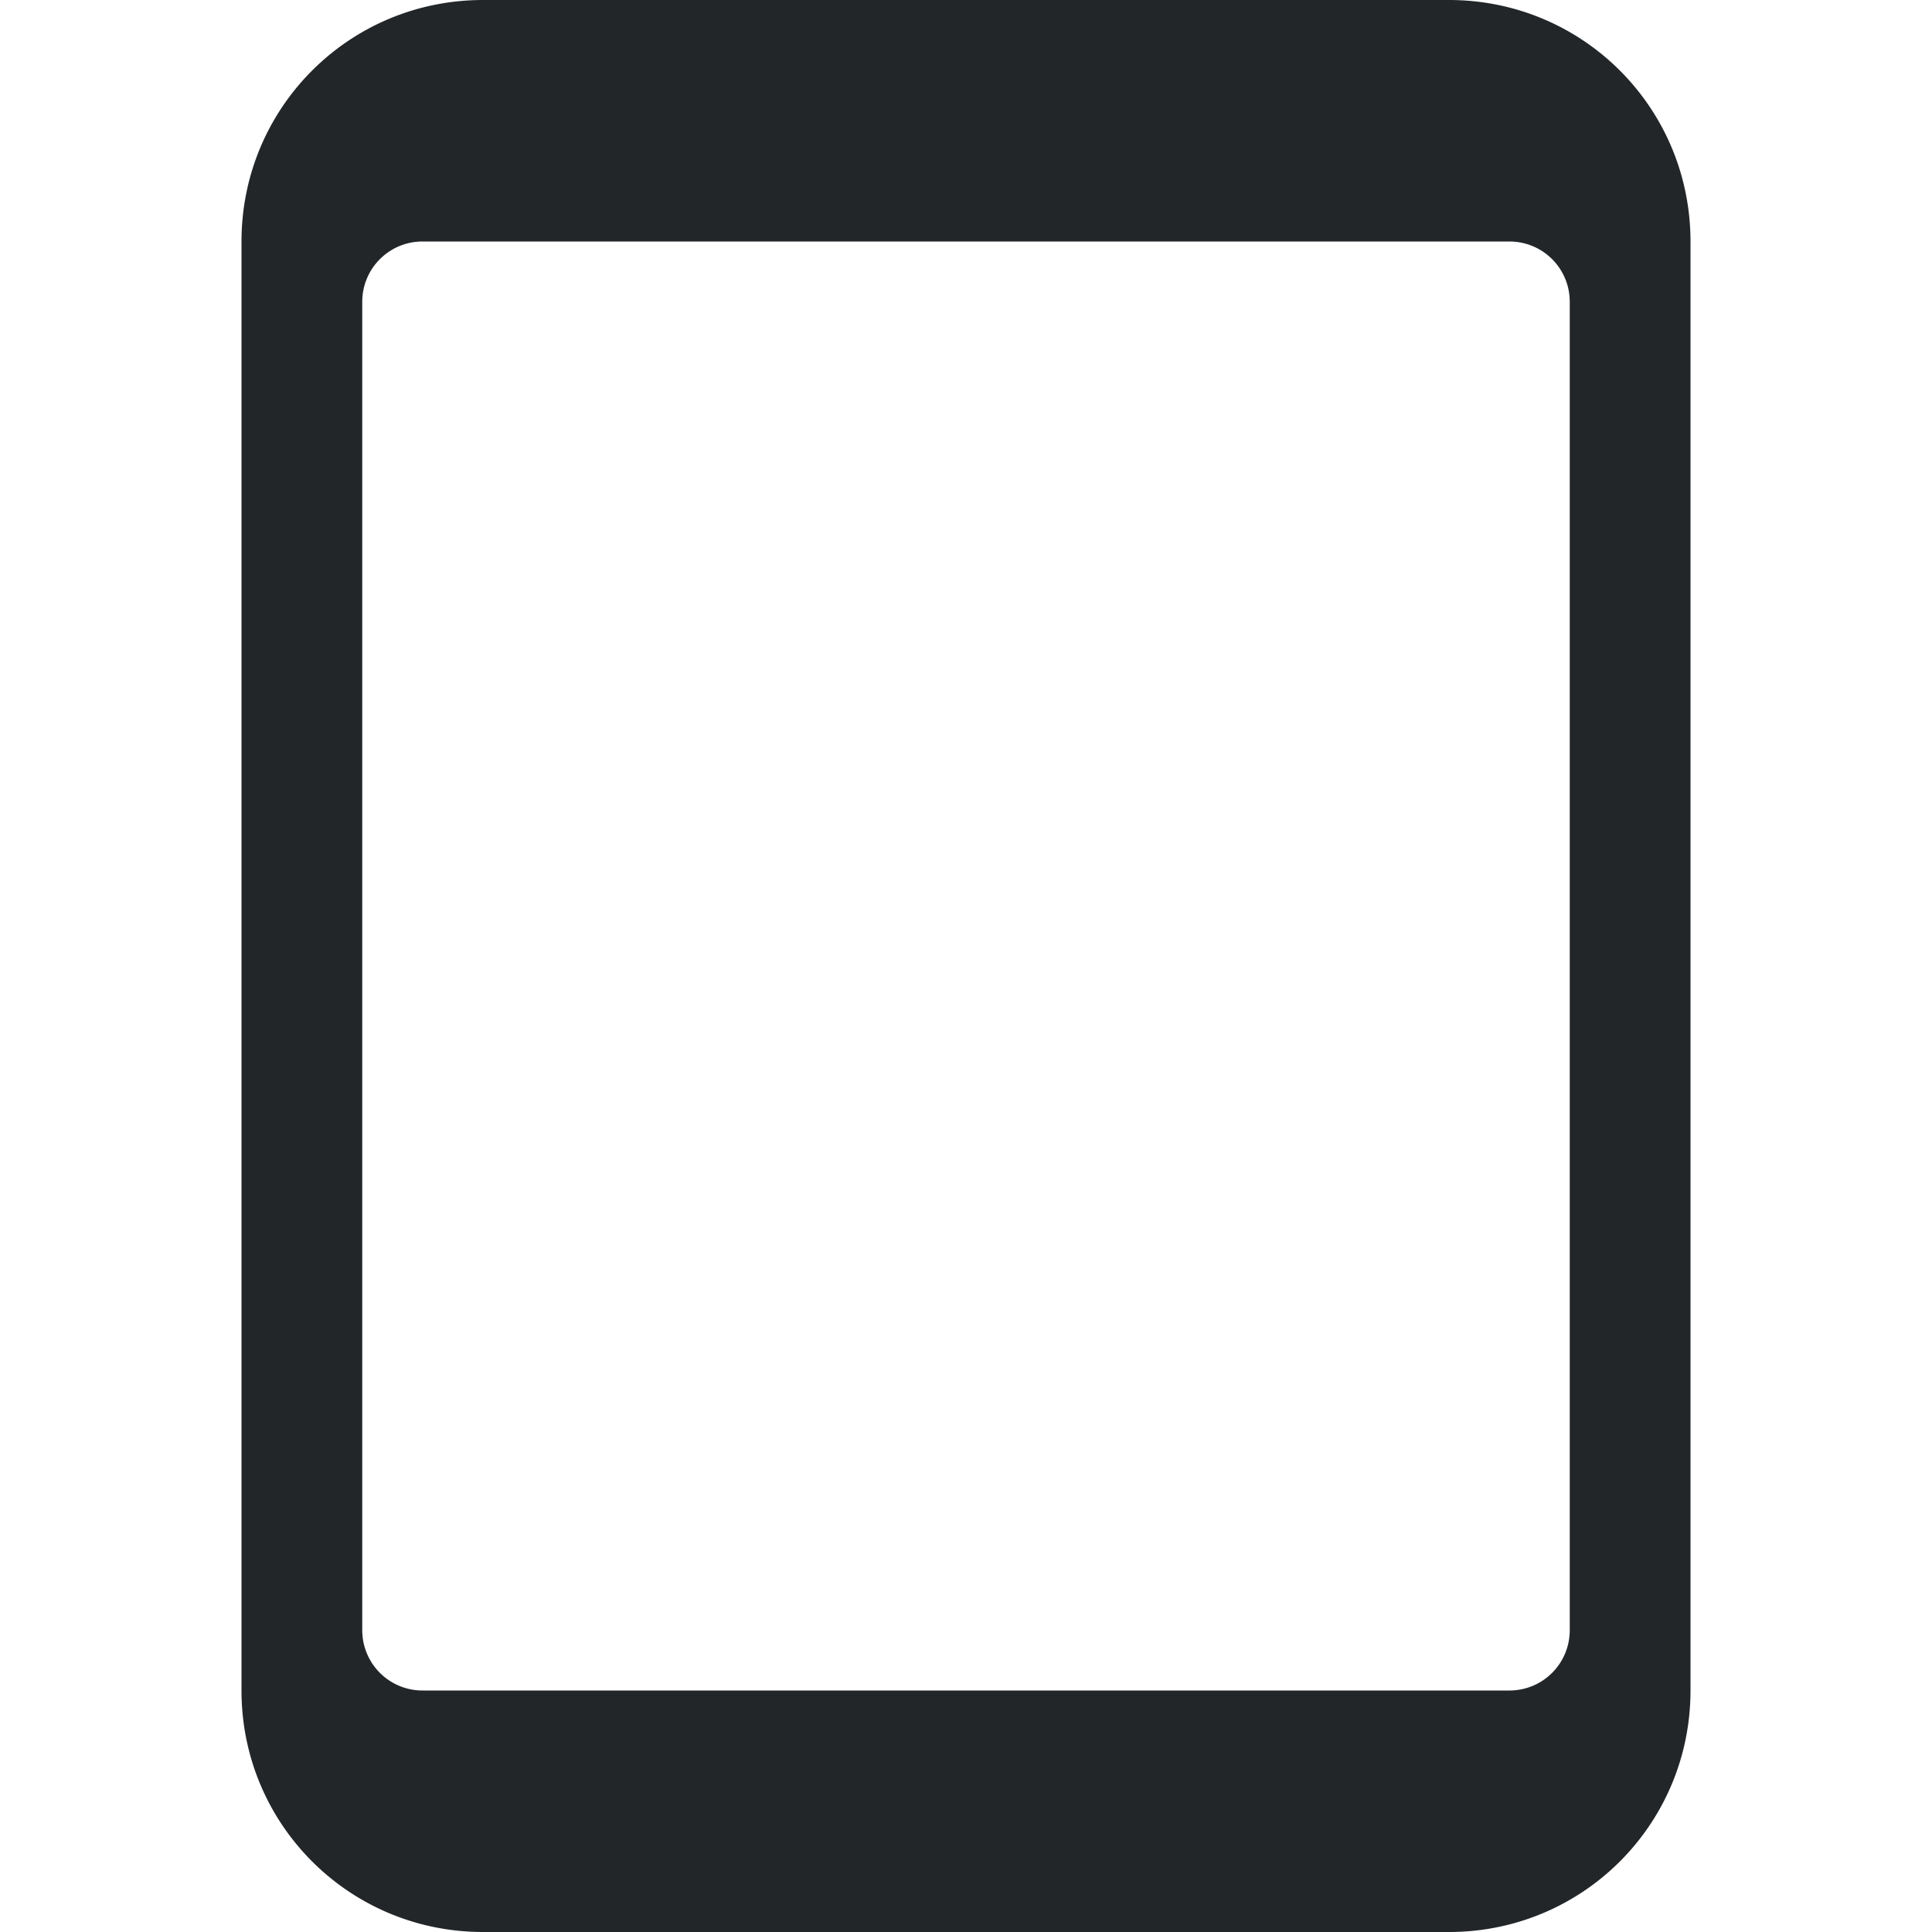 <svg height='16' width='16' xmlns='http://www.w3.org/2000/svg'>
    <g transform='translate(-1253 -41)'>
        <path color='#000' d='M1257 41c-1.108 0-2 .892-2 2v12c0 1.108.892 2 2 2h8c1.108 0 2-.892 2-2V43c0-1.108-.892-2-2-2zm-.5 2h9c.277 0 .5.223.5.5v11c0 .277-.223.5-.5.5h-9a.499.499 0 0 1-.5-.5v-11c0-.277.223-.5.5-.5z' fill='#232629' overflow='visible' style='marker:none'/>
    </g>
</svg>
